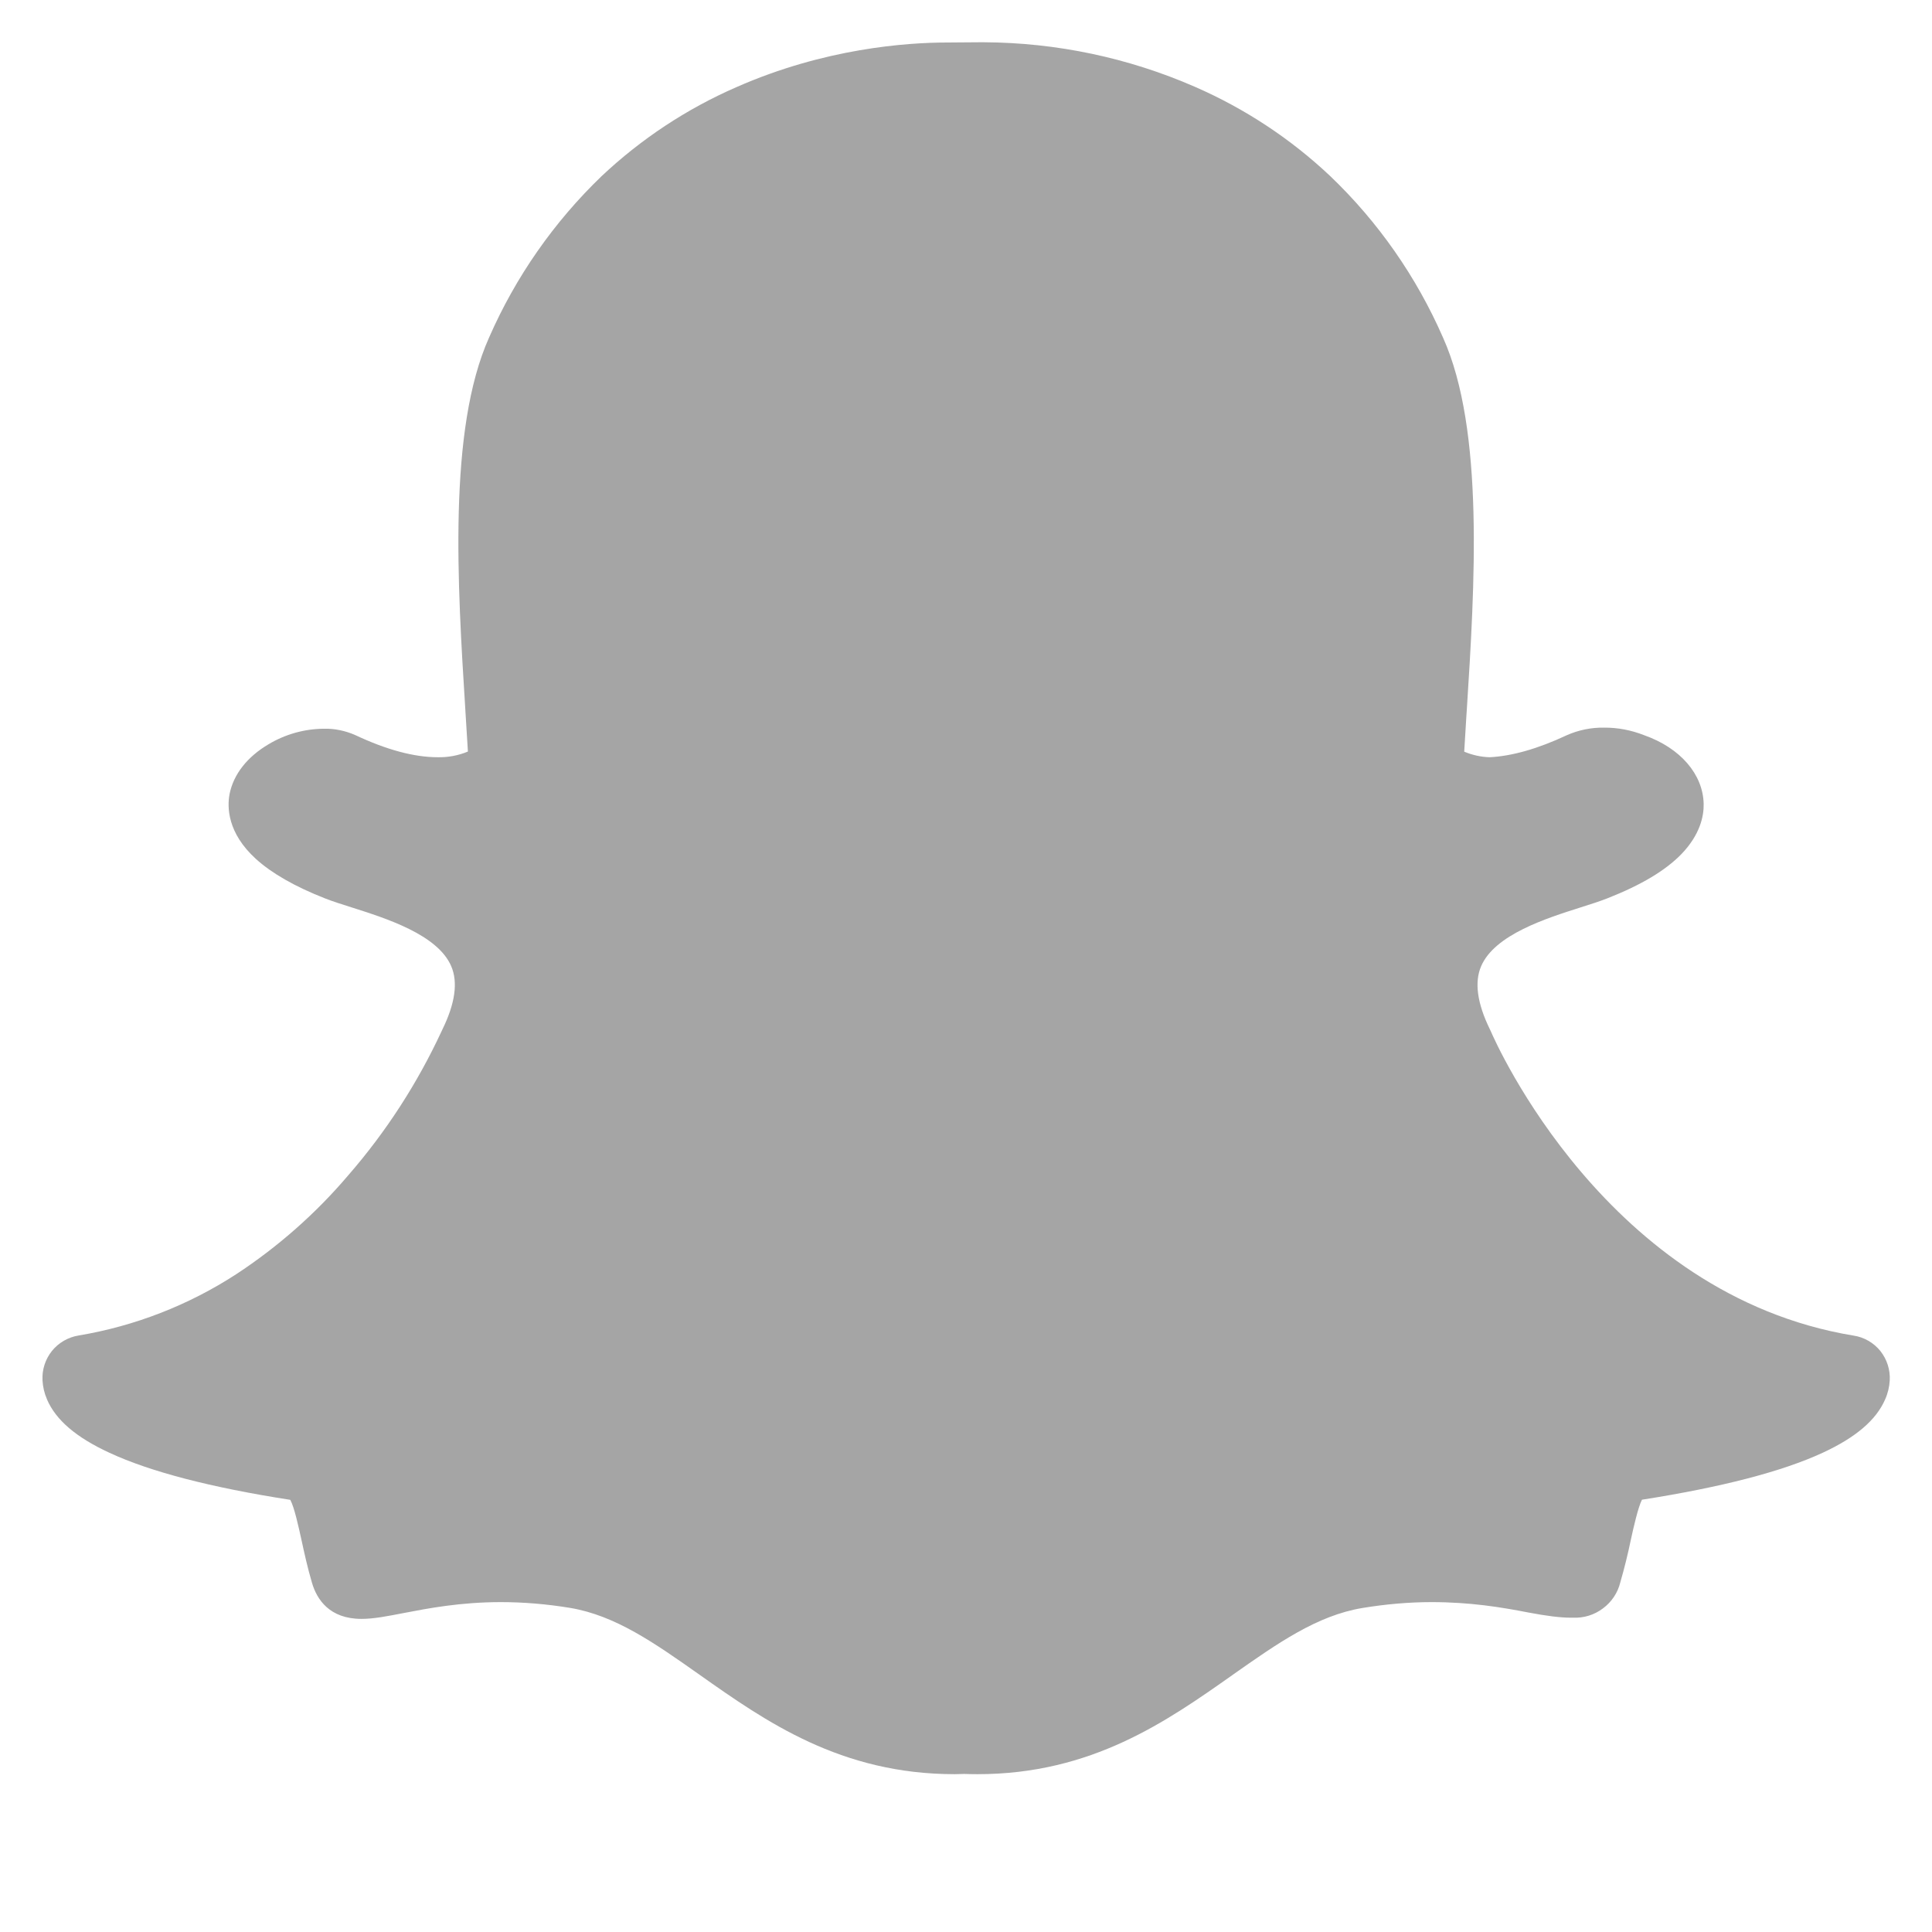 <svg width="16" height="16" viewBox="0 0 16 16" fill="none" xmlns="http://www.w3.org/2000/svg">
<g clip-path="url(#clip0_7292_3600)">
<path d="M15.351 11.061C13.306 10.724 12.384 8.629 12.346 8.54L12.338 8.523C12.234 8.31 12.209 8.135 12.266 8.002C12.378 7.74 12.806 7.605 13.089 7.515C13.172 7.489 13.249 7.464 13.313 7.439C13.592 7.329 13.791 7.21 13.923 7.075C14.08 6.913 14.111 6.758 14.109 6.658C14.104 6.413 13.917 6.195 13.617 6.089C13.511 6.047 13.398 6.025 13.284 6.026C13.178 6.024 13.072 6.046 12.975 6.089C12.736 6.201 12.521 6.262 12.337 6.271C12.264 6.269 12.193 6.253 12.126 6.225L12.144 5.929L12.147 5.885C12.213 4.85 12.294 3.562 11.951 2.797C11.731 2.293 11.413 1.837 11.015 1.457C10.687 1.148 10.309 0.899 9.896 0.719C9.344 0.478 8.75 0.353 8.148 0.35L8.11 0.35L7.847 0.352C7.508 0.352 6.828 0.4 6.098 0.722C5.687 0.901 5.309 1.151 4.982 1.459C4.587 1.839 4.27 2.293 4.05 2.796C3.708 3.56 3.789 4.848 3.854 5.882V5.884L3.875 6.224C3.796 6.257 3.71 6.273 3.624 6.271C3.431 6.271 3.202 6.21 2.943 6.088C2.861 6.052 2.773 6.033 2.684 6.035C2.522 6.036 2.364 6.08 2.225 6.163C2.048 6.267 1.933 6.413 1.901 6.577C1.881 6.684 1.882 6.897 2.119 7.113C2.25 7.232 2.442 7.342 2.689 7.439C2.754 7.465 2.832 7.489 2.913 7.515C3.196 7.605 3.625 7.74 3.737 8.002C3.794 8.135 3.769 8.31 3.665 8.523L3.657 8.54C3.457 8.971 3.198 9.372 2.886 9.731C2.617 10.048 2.304 10.324 1.957 10.552C1.561 10.809 1.117 10.982 0.651 11.06C0.564 11.074 0.485 11.12 0.43 11.188C0.375 11.257 0.347 11.344 0.352 11.432C0.355 11.485 0.367 11.538 0.389 11.588V11.589C0.463 11.761 0.632 11.905 0.908 12.032C1.244 12.188 1.747 12.319 2.404 12.421C2.438 12.484 2.472 12.642 2.496 12.75C2.521 12.865 2.547 12.984 2.584 13.109C2.624 13.245 2.728 13.407 2.994 13.407C3.096 13.407 3.211 13.384 3.346 13.358C3.543 13.32 3.813 13.268 4.148 13.268C4.335 13.268 4.528 13.284 4.722 13.316C5.097 13.379 5.42 13.606 5.794 13.87C6.341 14.256 6.961 14.693 7.907 14.693L7.985 14.691C8.016 14.692 8.055 14.693 8.095 14.693C9.042 14.693 9.661 14.256 10.208 13.871L10.209 13.87C10.583 13.607 10.906 13.38 11.281 13.317C11.475 13.285 11.668 13.268 11.855 13.268C12.176 13.268 12.431 13.31 12.657 13.354C12.805 13.382 12.92 13.397 13.009 13.397H13.026C13.116 13.401 13.204 13.374 13.275 13.32C13.347 13.267 13.398 13.19 13.419 13.103C13.453 12.986 13.482 12.867 13.507 12.747C13.529 12.646 13.566 12.483 13.598 12.42C14.255 12.317 14.758 12.187 15.095 12.031C15.369 11.904 15.538 11.76 15.612 11.589C15.634 11.54 15.647 11.486 15.65 11.432C15.655 11.344 15.627 11.257 15.572 11.188C15.517 11.12 15.438 11.074 15.351 11.061Z" fill="#A5A5A5"/>
</g>
<defs>
<clipPath id="clip0_7292_3600">
<rect width="15.3" height="15.3" fill="white" transform="translate(0.352 0.35)"/>
</clipPath>
</defs>
</svg>
